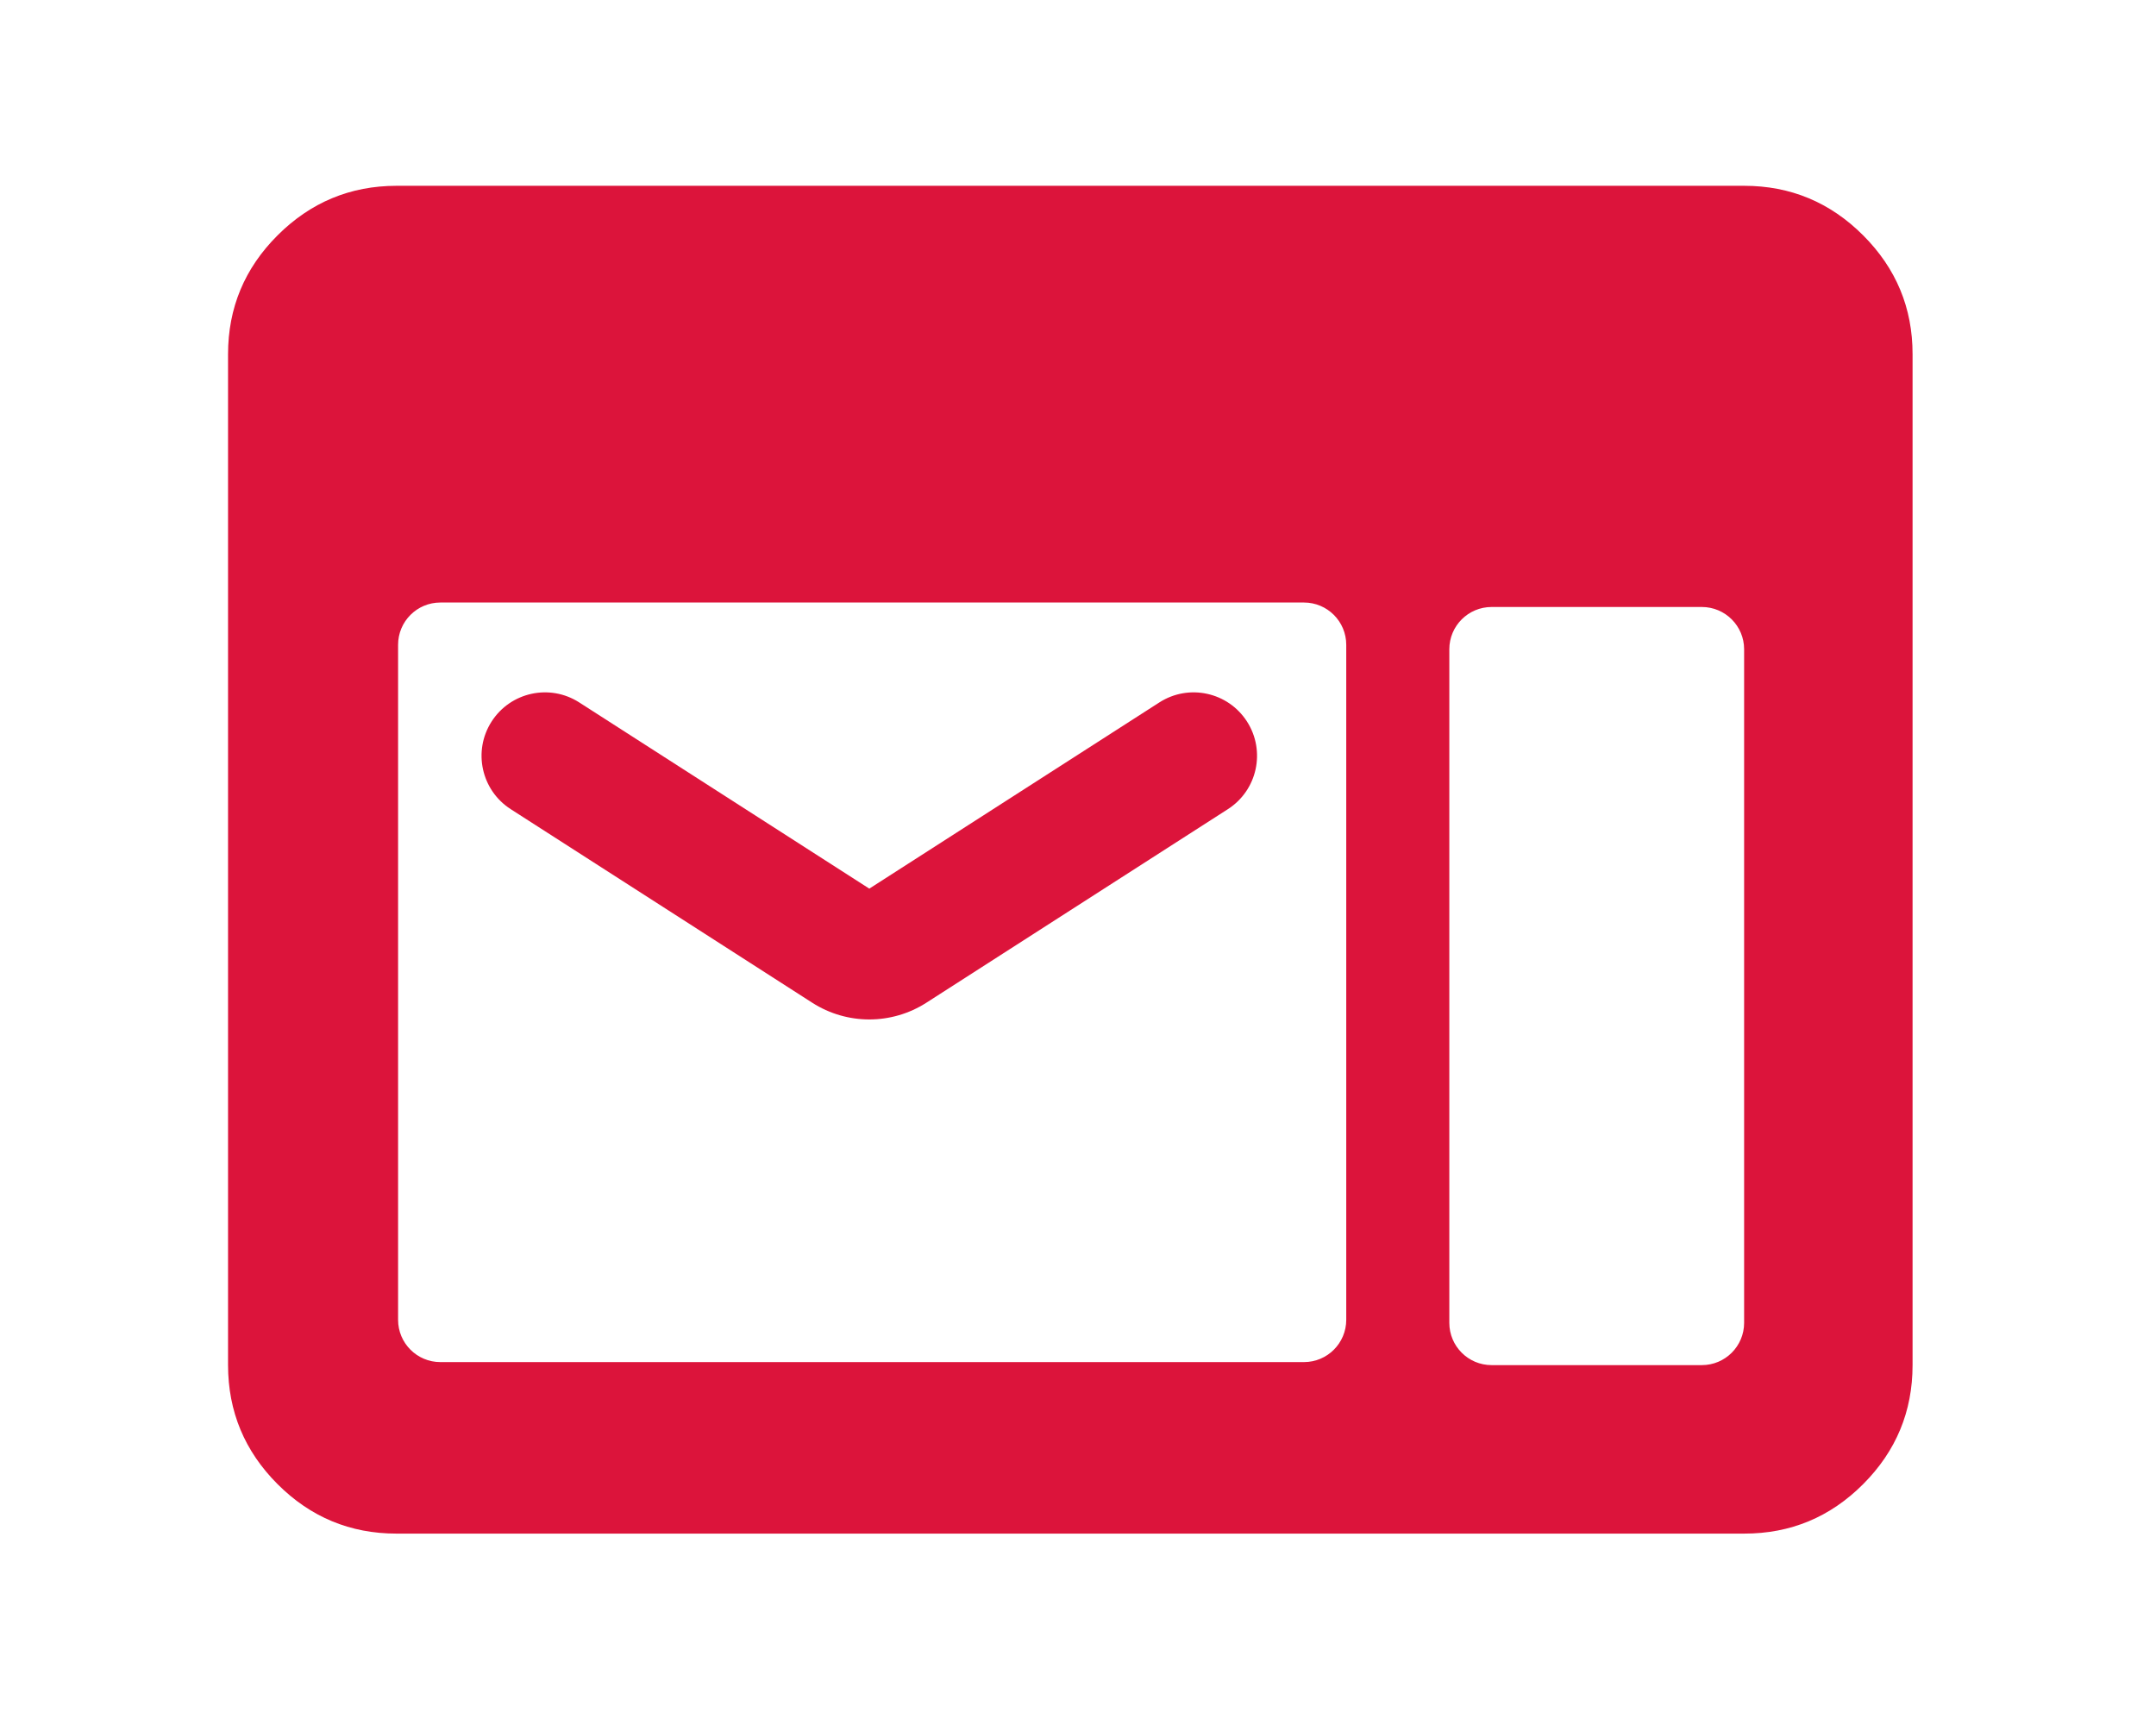 <svg width="153" height="122" viewBox="0 0 153 122" fill="none" xmlns="http://www.w3.org/2000/svg">
<path fill-rule="evenodd" clip-rule="evenodd" d="M28.137 108.817C24.85 108.817 22.037 107.647 19.698 105.308C17.359 102.969 16.187 100.154 16.183 96.862V25.137C16.183 21.85 17.355 19.037 19.698 16.698C22.041 14.359 24.854 13.187 28.137 13.183H123.771C127.058 13.183 129.874 14.355 132.217 16.698C134.56 19.041 135.729 21.854 135.725 25.137V96.862C135.725 100.15 134.556 102.965 132.217 105.308C129.878 107.651 127.062 108.821 123.771 108.817H28.137ZM102.851 93.862C102.851 95.519 104.194 96.862 105.851 96.862H120.771C122.428 96.862 123.771 95.519 123.771 93.862V46.069C123.771 44.412 122.428 43.069 120.771 43.069H105.851C104.194 43.069 102.851 44.412 102.851 46.069V93.862ZM28.25 45.752C28.25 44.095 29.593 42.752 31.25 42.752H92.536C94.193 42.752 95.536 44.095 95.536 45.752V93.647C95.536 95.304 94.193 96.647 92.536 96.647H31.25C29.593 96.647 28.25 95.304 28.25 93.647V45.752ZM41.104 49.84C39.012 48.498 36.229 49.105 34.886 51.197C33.544 53.288 34.151 56.072 36.243 57.414L57.638 71.147C60.107 72.731 63.272 72.731 65.741 71.147L87.136 57.414C89.228 56.072 89.835 53.288 88.493 51.197C87.15 49.105 84.367 48.498 82.275 49.84L61.69 63.053L41.104 49.84Z" fill="#DC143B"/>
</svg>
